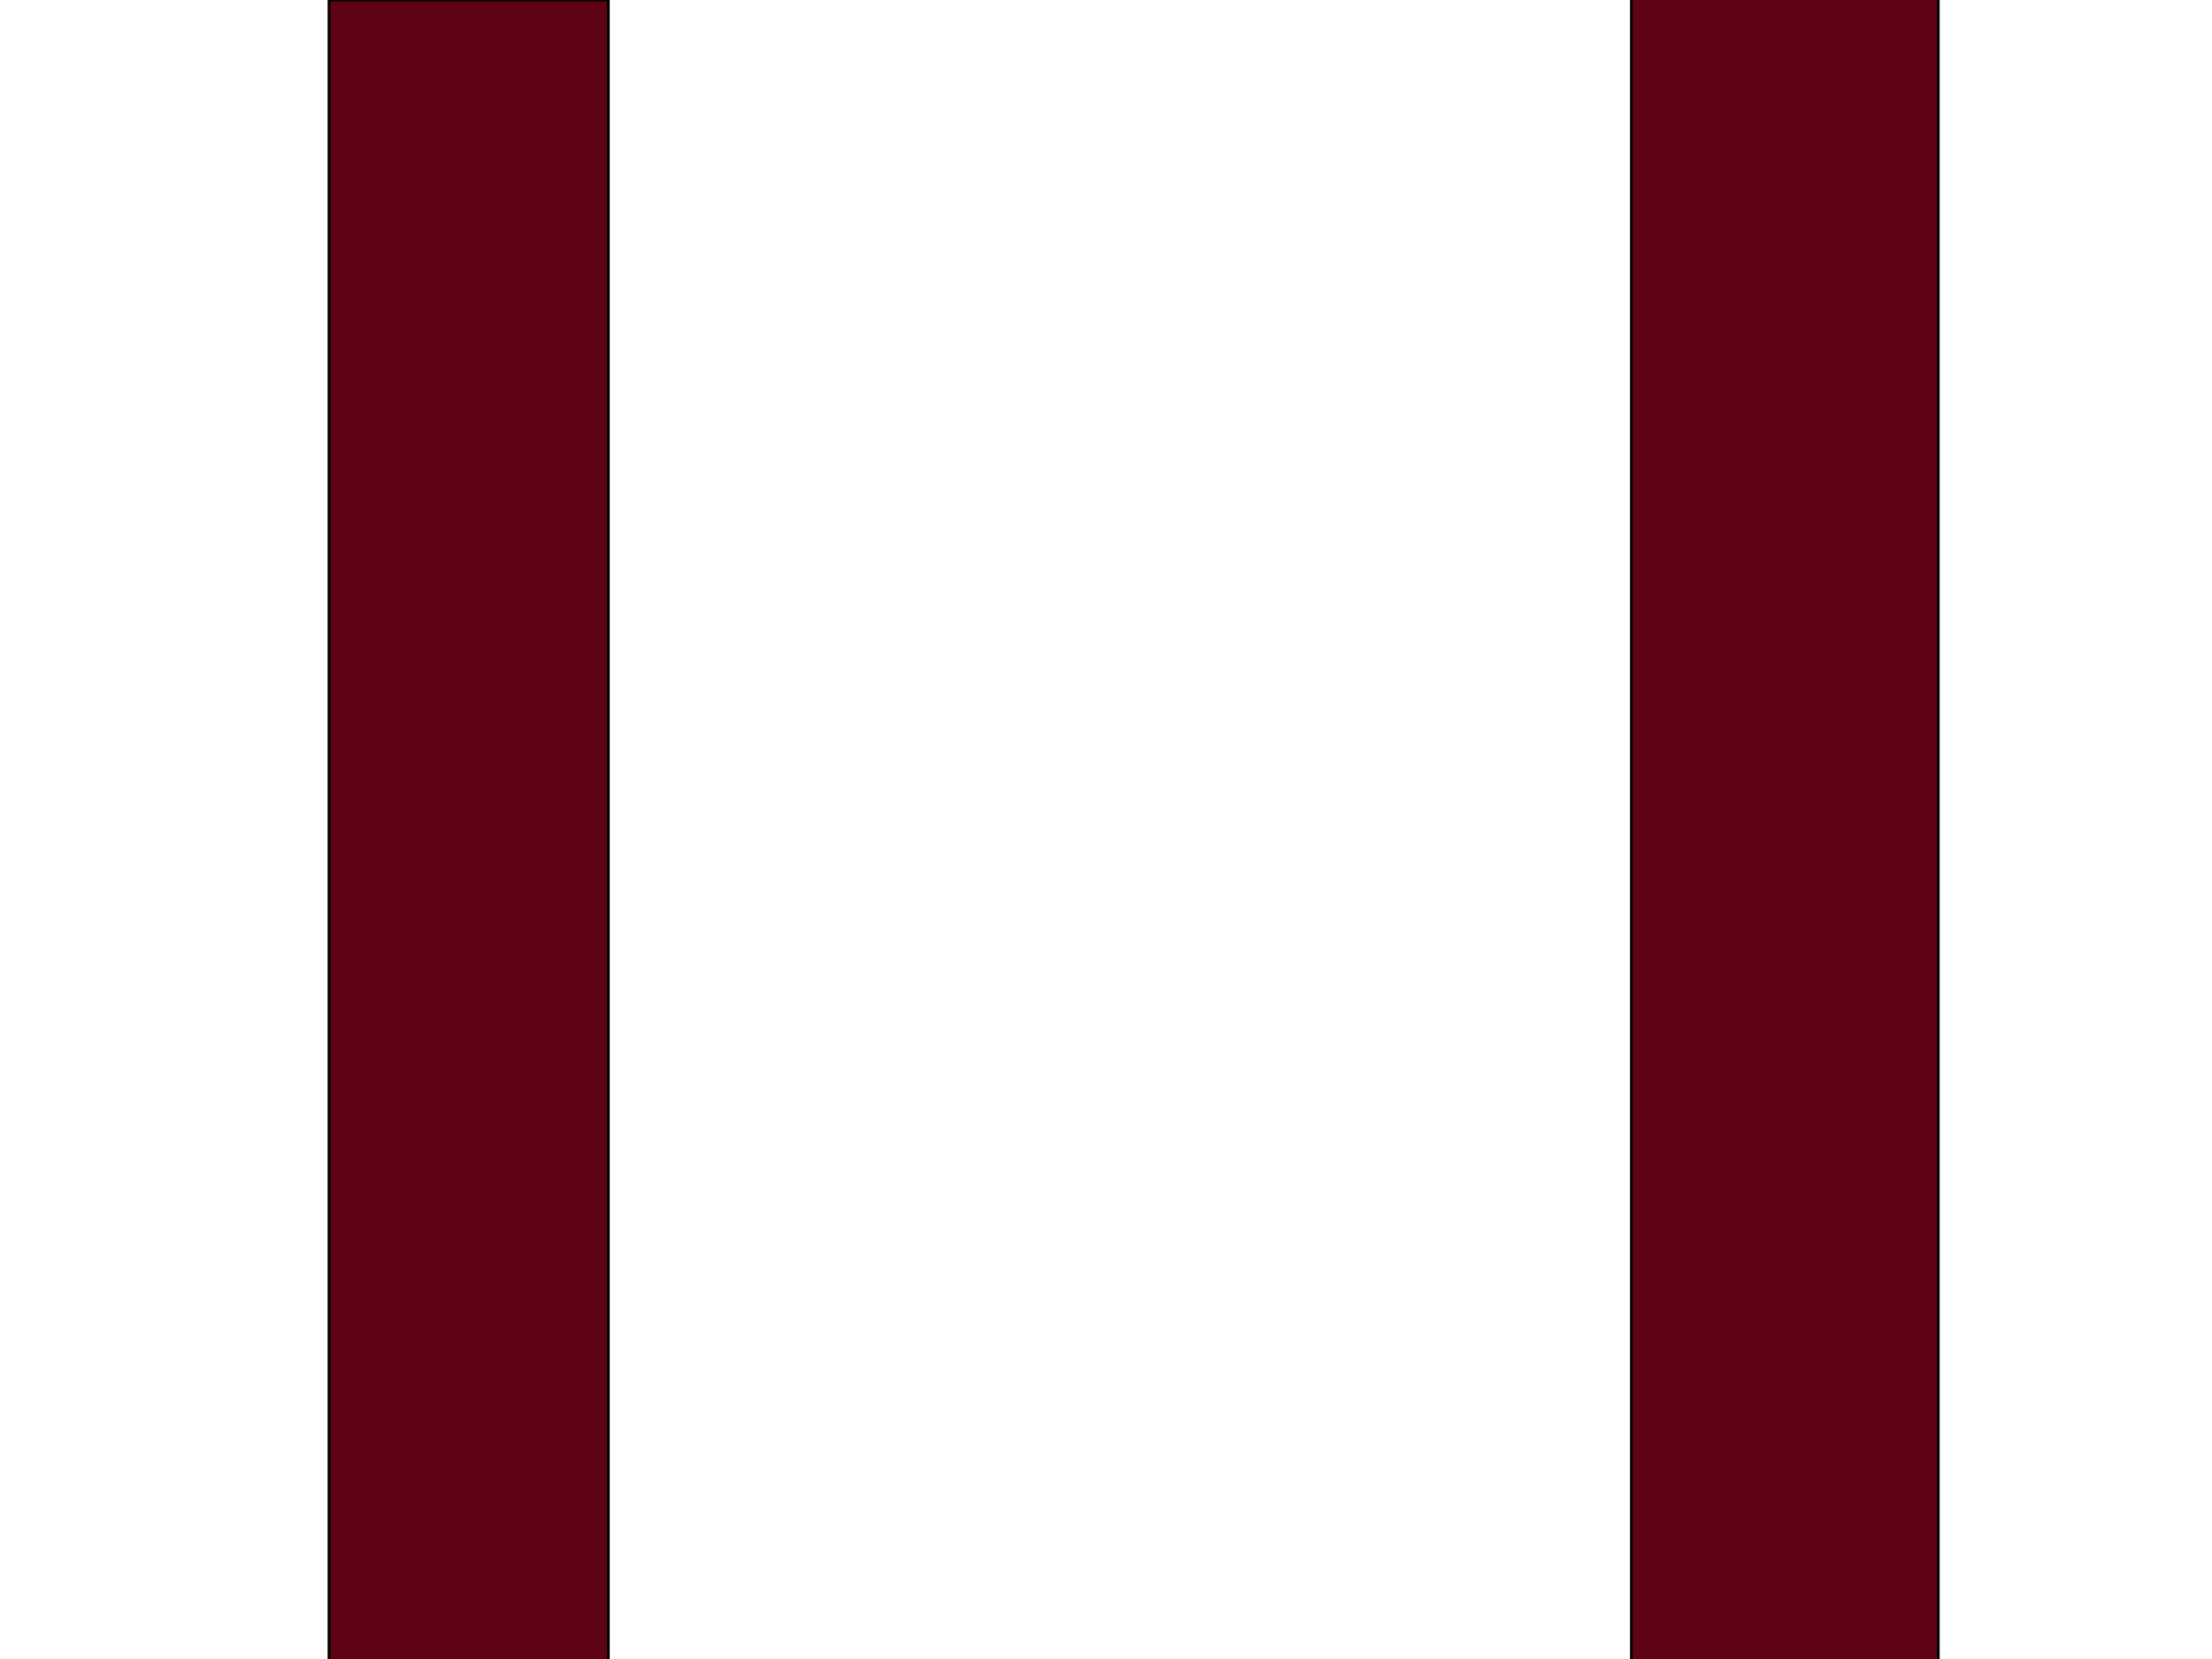 <svg width="800" height="600" xmlns="http://www.w3.org/2000/svg">
 <g>
  <title>Layer 1</title>
  <line fill="none" stroke="#000" opacity="NaN" x1="613" y1="161" x2="613" y2="161" id="svg_2" stroke-linejoin="undefined" stroke-linecap="undefined"/>
  <line fill="none" stroke="#000" opacity="NaN" x1="642" y1="754" x2="642" y2="754" id="svg_3" stroke-linejoin="undefined" stroke-linecap="undefined"/>
  <line fill="none" stroke="#000" opacity="NaN" x1="644" y1="260" x2="644" y2="260" id="svg_4" stroke-linejoin="undefined" stroke-linecap="undefined"/>
  <rect fill="#6d0b09" stroke="#000" opacity="NaN" x="622" y="162" width="0" height="0" id="svg_5"/>
  <rect fill="#6d0b09" stroke="#000" opacity="NaN" x="668" y="154" width="0" height="0" id="svg_6"/>
  <rect fill="#6d0b09" stroke="#000" opacity="NaN" x="706" y="171" width="0" height="0" id="svg_7"/>
  <rect fill="#6d0b09" stroke="#000" opacity="NaN" x="670" y="238" width="0" height="0" id="svg_8"/>
  <rect fill="#6d0b09" stroke="#000" opacity="NaN" x="715" y="337" width="0" height="0" id="svg_9"/>
  <ellipse fill="#6d0b09" stroke="#000" opacity="NaN" cx="760" cy="203" id="svg_10"/>
  <ellipse fill="#6d0b09" stroke="#000" opacity="NaN" cx="899" cy="79" id="svg_11"/>
  <polyline fill="none" stroke="#000" opacity="NaN" points="829,234 " id="svg_12" stroke-linecap="round"/>
  <polyline fill="none" stroke="#000" opacity="NaN" points="662,273 " id="svg_13" stroke-linecap="round"/>
  <line fill="none" stroke="#000" opacity="NaN" x1="988" y1="352" x2="988" y2="352" id="svg_14" stroke-linejoin="undefined" stroke-linecap="undefined"/>
  <rect fill="#6d0b09" stroke="#000" opacity="NaN" x="916" y="254" width="0" height="0" id="svg_15"/>
  <rect fill="#6d0b09" stroke="#000" opacity="NaN" x="904" y="275" width="0" height="0" id="svg_16"/>
  <ellipse fill="#6d0b09" stroke="#000" opacity="NaN" cx="998" cy="212" id="svg_17"/>
  <path fill="#6d0b09" stroke="#000" opacity="NaN" d="m1045,349c328,31 461,6 461,6" id="svg_18"/>
  <ellipse fill="#6d0b09" stroke="#000" opacity="NaN" cx="604" cy="255" id="svg_19"/>
  <rect id="svg_24" height="662" width="101" y="0" x="119" stroke="#000" fill="#5e0314"/>
  <rect id="svg_25" height="684" width="111" y="-26" x="590" stroke="#000" fill="#5e0314"/>
 </g>

</svg>